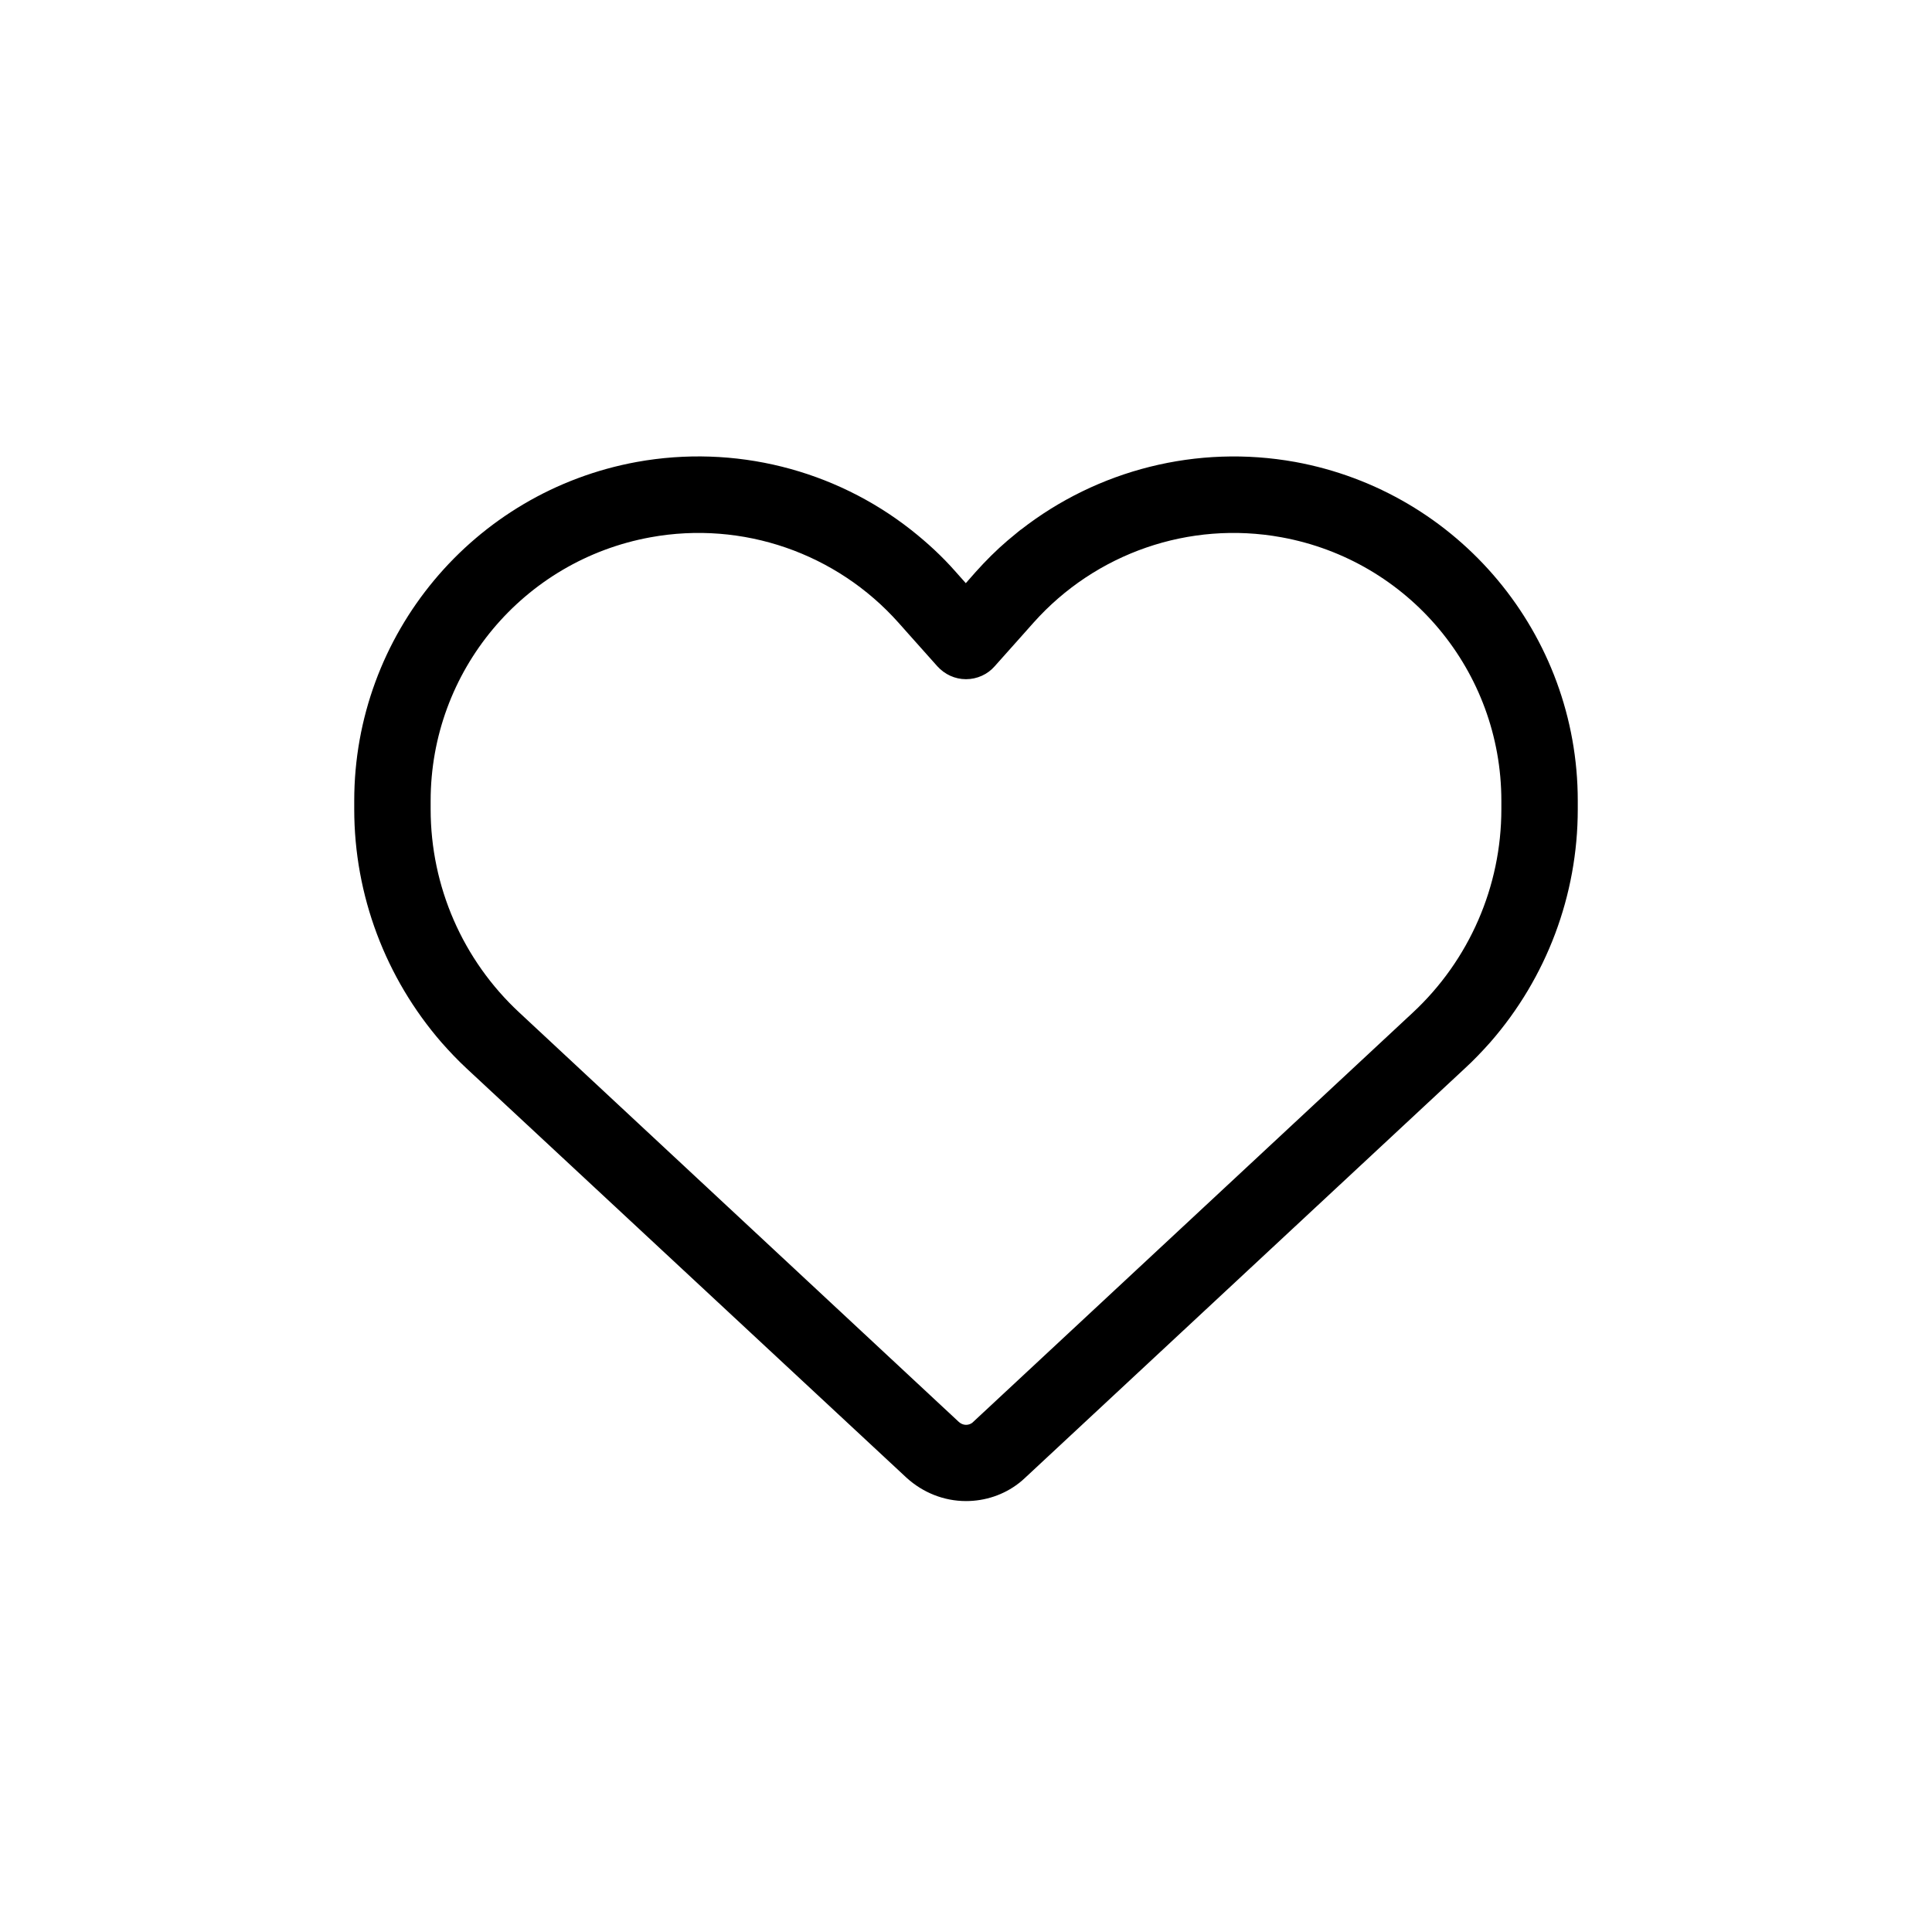 <svg width="20" height="20" viewBox="0 0 20 20" fill="none" xmlns="http://www.w3.org/2000/svg">
<path d="M9.703 6.897L9.406 6.564L9.302 6.447C8.659 5.725 7.687 5.388 6.734 5.562C5.416 5.802 4.458 6.949 4.458 8.29V8.377C4.458 9.176 4.79 9.938 5.376 10.482L9.926 14.72C9.946 14.738 9.973 14.75 10 14.75C10.027 14.75 10.055 14.74 10.074 14.72L14.626 10.482C15.21 9.938 15.542 9.176 15.542 8.377V8.29C15.542 6.949 14.584 5.802 13.266 5.562C12.313 5.388 11.341 5.725 10.698 6.447L10.594 6.564L10.297 6.897C10.223 6.982 10.114 7.031 10 7.031C9.886 7.031 9.78 6.982 9.703 6.897ZM10.566 5.485C11.361 4.864 12.392 4.599 13.407 4.782C15.101 5.091 16.333 6.568 16.333 8.29V8.377C16.333 9.268 16.009 10.123 15.428 10.789C15.344 10.883 15.257 10.975 15.163 11.061L10.611 15.299C10.591 15.319 10.569 15.336 10.547 15.354C10.391 15.475 10.198 15.539 10 15.539C9.772 15.539 9.555 15.452 9.386 15.299L4.834 11.064C4.74 10.977 4.654 10.886 4.57 10.791C3.991 10.123 3.667 9.268 3.667 8.377V8.29C3.667 6.568 4.899 5.091 6.593 4.782C7.605 4.599 8.637 4.861 9.431 5.485C9.597 5.616 9.753 5.759 9.894 5.92L9.998 6.037L10.101 5.92C10.205 5.804 10.314 5.695 10.43 5.596C10.475 5.559 10.52 5.522 10.564 5.485H10.566Z" fill="black"/>
</svg>

